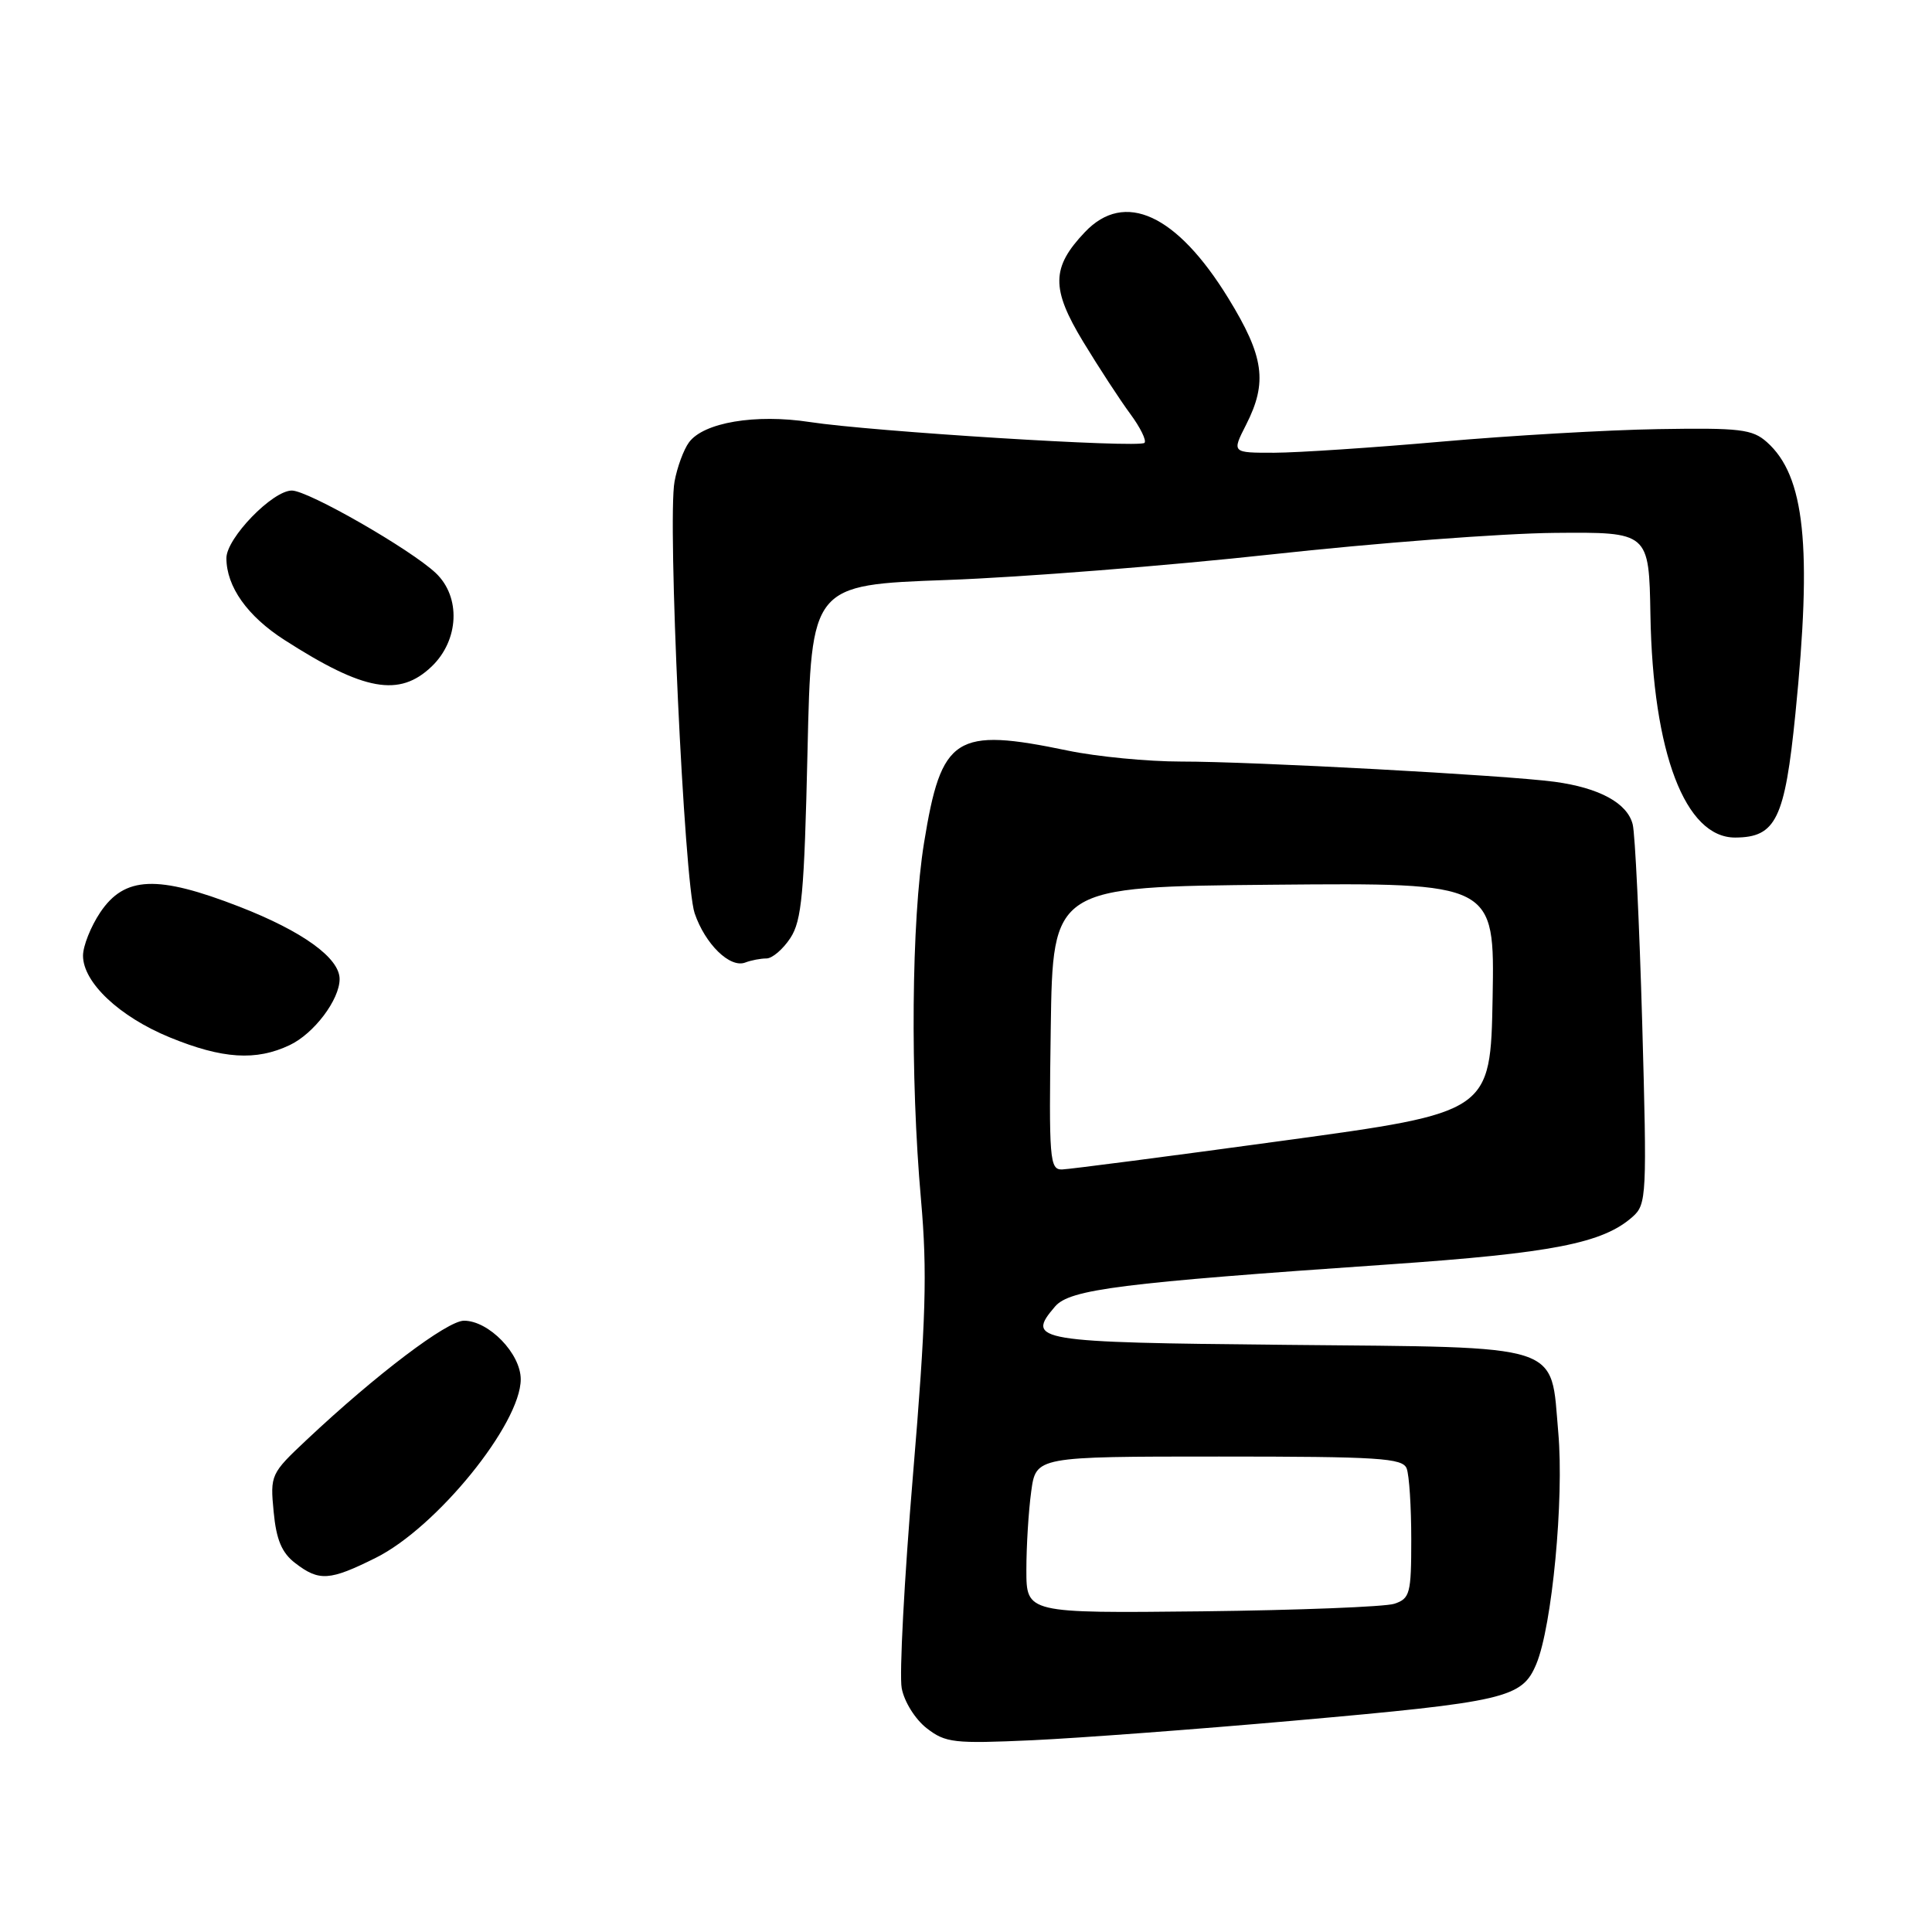 <?xml version="1.0" encoding="UTF-8" standalone="no"?>
<!DOCTYPE svg PUBLIC "-//W3C//DTD SVG 1.1//EN" "http://www.w3.org/Graphics/SVG/1.1/DTD/svg11.dtd" >
<svg xmlns="http://www.w3.org/2000/svg" xmlns:xlink="http://www.w3.org/1999/xlink" version="1.1" viewBox="0 0 256 256">
 <g >
 <path fill="currentColor"
d=" M 171.29 228.01 C 199.59 225.50 201.68 225.01 203.57 220.49 C 205.66 215.49 207.26 198.61 206.48 189.82 C 205.43 177.86 207.59 178.56 170.48 178.20 C 137.07 177.88 135.89 177.68 139.80 173.12 C 141.75 170.84 148.47 169.99 184.05 167.54 C 205.71 166.04 212.39 164.74 216.34 161.22 C 218.19 159.58 218.24 158.43 217.60 135.51 C 217.22 122.32 216.66 110.49 216.34 109.23 C 215.63 106.41 211.92 104.39 205.99 103.59 C 199.52 102.72 165.91 100.90 156.50 100.91 C 152.10 100.91 145.35 100.26 141.50 99.46 C 126.55 96.35 124.74 97.51 122.44 111.68 C 120.77 121.99 120.59 142.68 122.04 159.00 C 122.88 168.51 122.70 174.82 120.97 195.50 C 119.82 209.25 119.15 221.94 119.48 223.69 C 119.81 225.48 121.27 227.81 122.78 228.99 C 125.29 230.94 126.39 231.06 136.79 230.59 C 143.01 230.30 158.53 229.14 171.29 228.01 Z  M 49.79 206.42 C 57.86 202.40 69.00 188.67 69.00 182.76 C 69.00 179.36 64.77 175.00 61.48 175.00 C 59.26 175.00 49.85 182.12 40.64 190.78 C 35.87 195.26 35.79 195.44 36.26 200.32 C 36.61 204.03 37.34 205.76 39.12 207.12 C 42.29 209.56 43.67 209.47 49.79 206.42 Z  M 38.39 138.48 C 41.60 136.96 45.00 132.46 45.00 129.73 C 45.00 126.94 40.10 123.40 31.72 120.14 C 20.83 115.91 16.51 116.09 13.28 120.90 C 12.03 122.77 11.00 125.35 11.00 126.63 C 11.00 130.18 15.82 134.72 22.50 137.46 C 29.48 140.32 33.93 140.60 38.39 138.48 Z  M 101.56 127.00 C 102.33 127.00 103.75 125.78 104.73 124.29 C 106.24 121.98 106.57 118.41 107.00 99.54 C 107.50 77.50 107.50 77.50 125.50 76.85 C 135.40 76.49 154.75 74.96 168.50 73.46 C 182.25 71.95 199.12 70.67 206.00 70.61 C 218.50 70.50 218.50 70.50 218.69 81.50 C 219.01 99.76 223.30 111.02 229.94 110.98 C 235.32 110.95 236.50 108.54 237.90 94.58 C 240.13 72.38 239.16 63.07 234.12 58.58 C 232.20 56.87 230.56 56.68 219.73 56.86 C 213.00 56.97 200.07 57.72 191.00 58.52 C 181.93 59.32 171.96 59.98 168.86 59.99 C 163.22 60.00 163.22 60.00 165.11 56.29 C 167.98 50.65 167.51 47.25 162.75 39.50 C 155.92 28.39 149.02 25.21 143.76 30.75 C 139.30 35.44 139.25 38.23 143.53 45.29 C 145.60 48.70 148.40 52.99 149.75 54.82 C 151.10 56.64 151.95 58.38 151.65 58.68 C 150.95 59.39 115.51 57.18 107.29 55.92 C 100.10 54.82 93.22 55.98 91.29 58.62 C 90.59 59.57 89.73 61.90 89.38 63.81 C 88.42 68.89 90.66 116.91 92.04 121.00 C 93.43 125.10 96.73 128.32 98.75 127.54 C 99.53 127.24 100.79 127.00 101.56 127.00 Z  M 57.20 88.31 C 60.83 84.83 61.09 79.11 57.75 75.94 C 54.43 72.80 40.84 65.00 38.67 65.00 C 36.11 65.00 30.00 71.31 30.00 73.95 C 30.00 77.73 32.78 81.65 37.71 84.81 C 48.24 91.57 52.92 92.41 57.20 88.31 Z  M 136.00 208.02 C 136.00 204.86 136.29 200.19 136.64 197.64 C 137.27 193.00 137.27 193.00 161.53 193.00 C 182.73 193.00 185.86 193.20 186.39 194.58 C 186.73 195.45 187.00 199.67 187.00 203.97 C 187.00 211.17 186.83 211.82 184.75 212.51 C 183.51 212.91 172.04 213.36 159.25 213.51 C 136.00 213.76 136.00 213.76 136.00 208.02 Z  M 139.23 136.25 C 139.50 117.50 139.50 117.50 168.78 117.23 C 198.05 116.97 198.05 116.97 197.78 132.18 C 197.50 147.40 197.50 147.40 170.00 151.15 C 154.88 153.22 141.70 154.93 140.73 154.96 C 139.08 155.00 138.98 153.65 139.23 136.25 Z "/>
</g>
</svg>